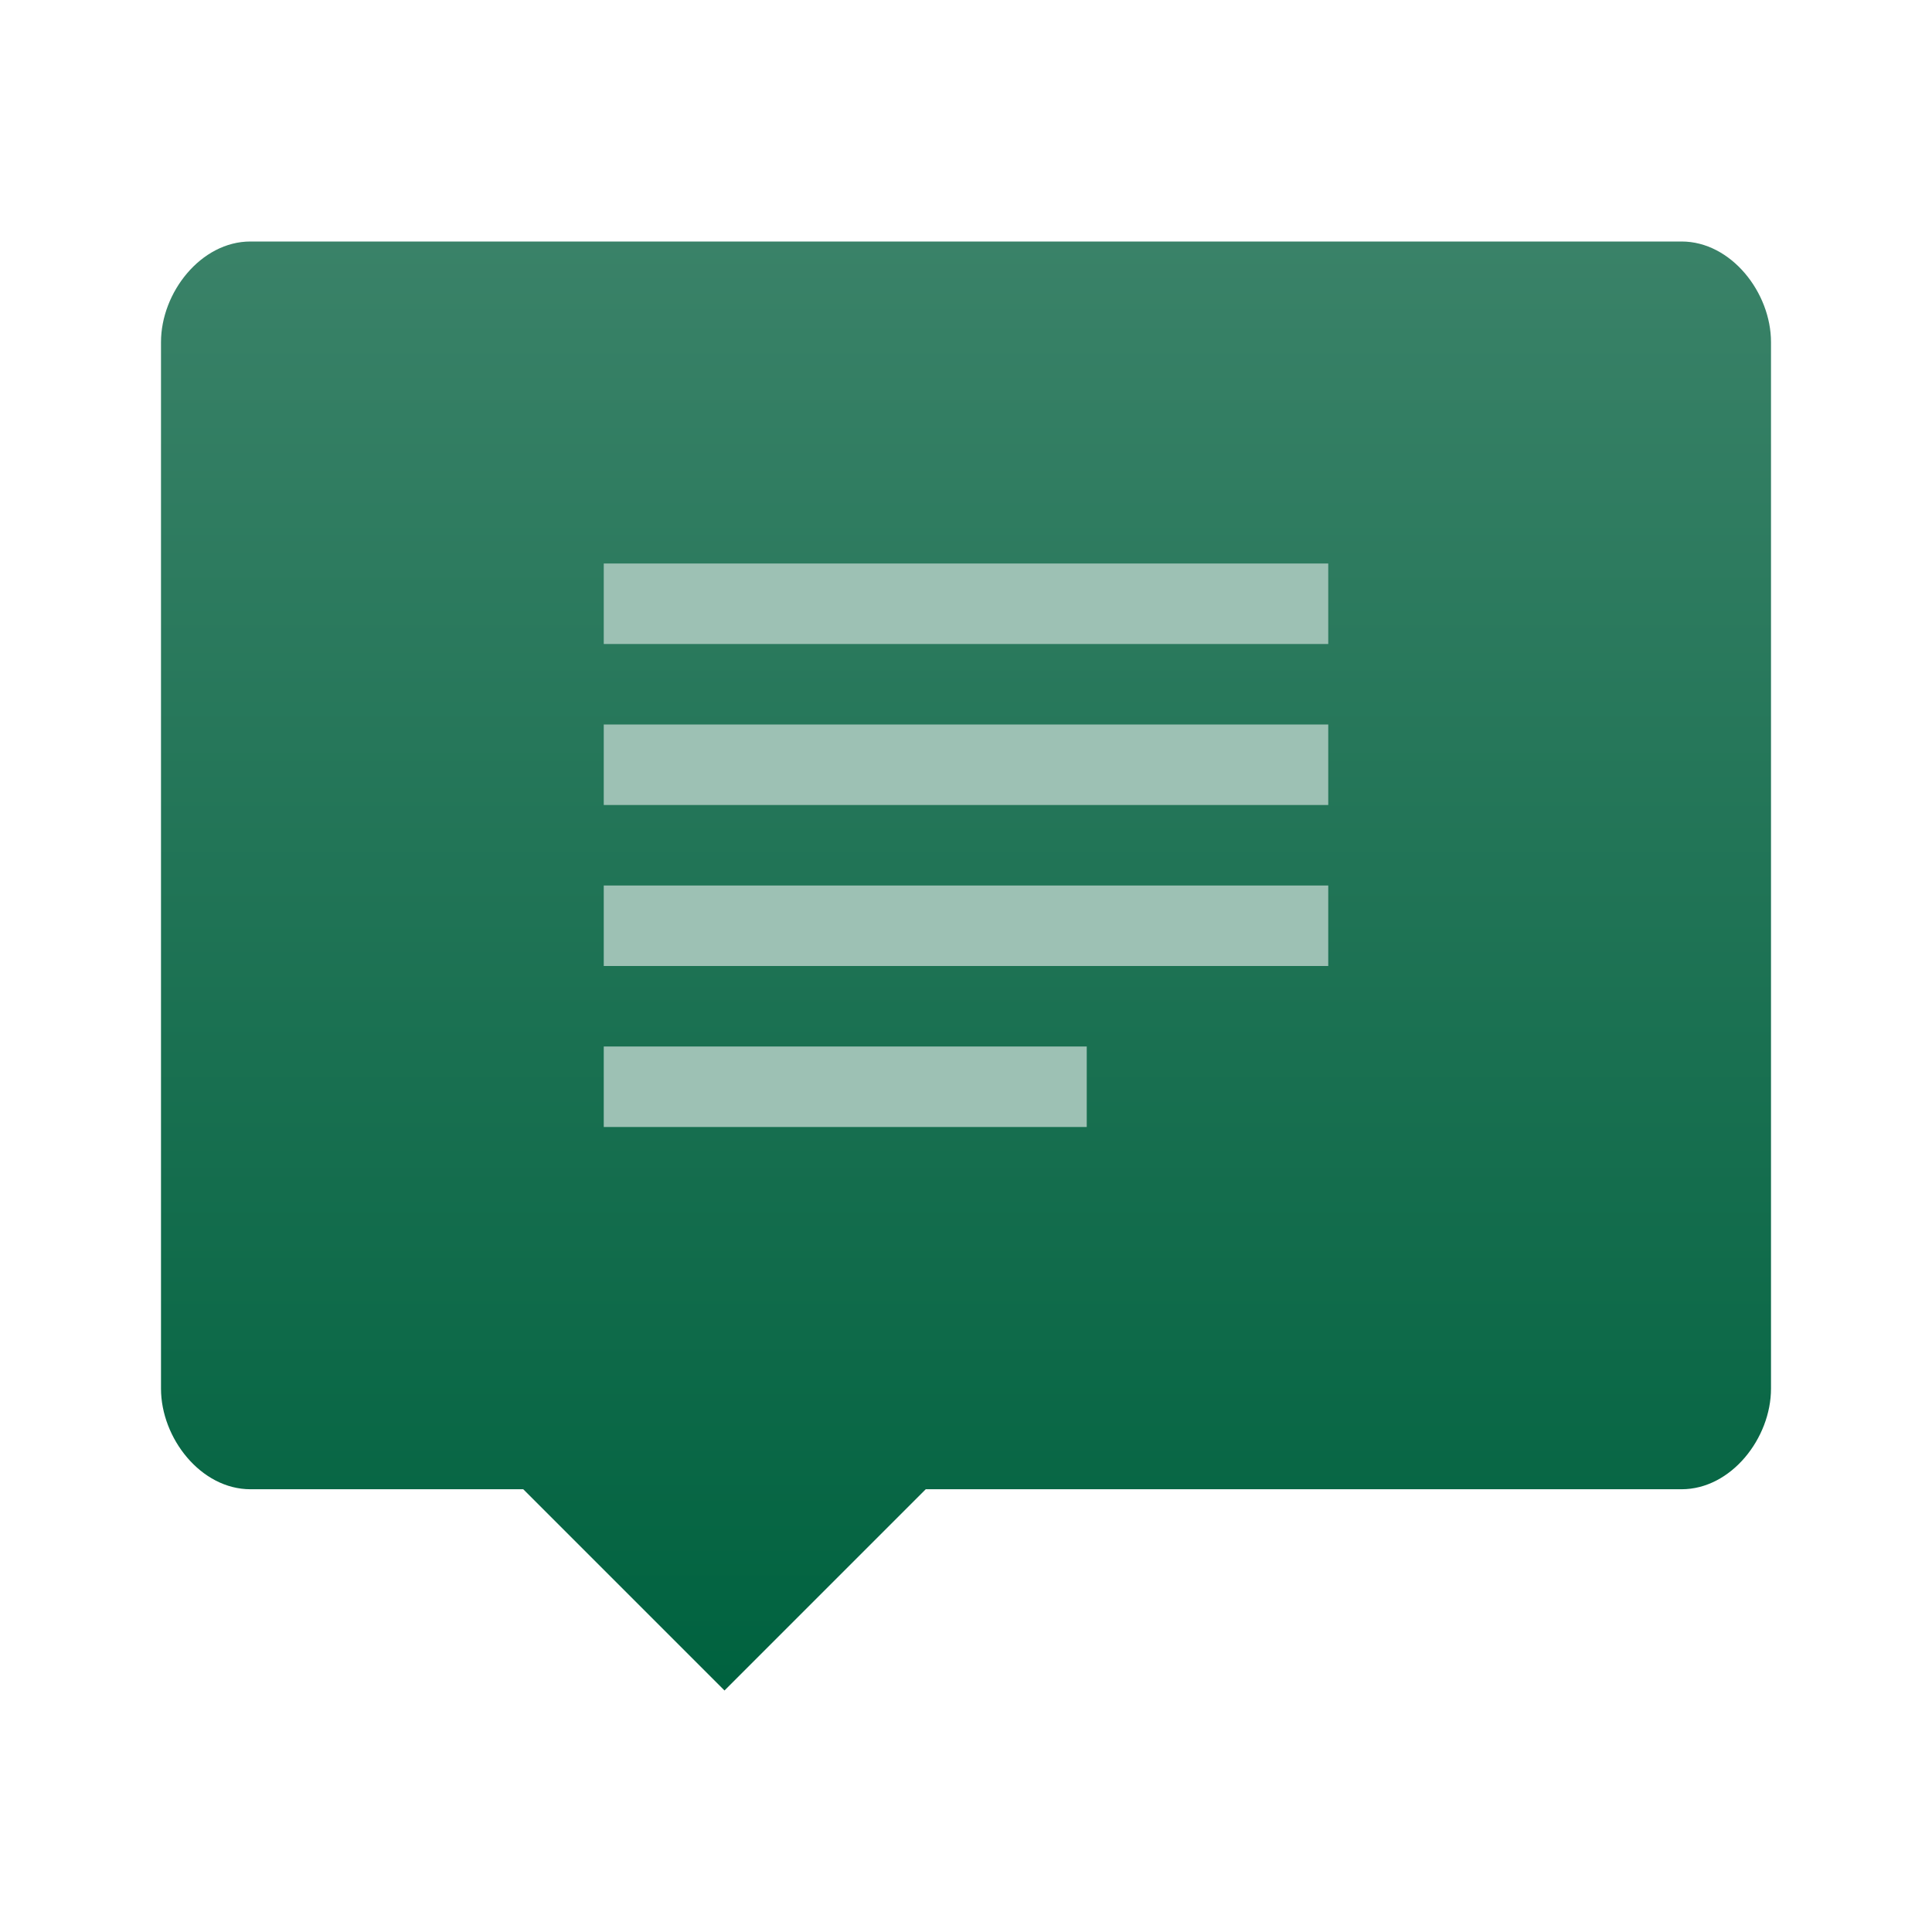 <svg style="clip-rule:evenodd;fill-rule:evenodd;stroke-linejoin:round;stroke-miterlimit:2" version="1.1" viewBox="0 0 48 48" xmlns="http://www.w3.org/2000/svg">
 <path d="M41.778,6C43.009,6 44,7.269 44,8.5L44,34.5C44,35.731 43.009,37 41.778,37L23,37L18,42L13,37L6.222,37C4.991,37 4,35.731 4,34.5L4,8.5C4,7.269 4.991,6 6.222,6L41.778,6Z" style="fill-rule:nonzero;fill:url(#_Linear1)"/>
 <path d="m15 28v-2h12v2h-12zm0-4v-2h18v2h-18zm0-4v-2h18v2h-18zm0-4v-2h18v2h-18z" style="fill-rule:nonzero;fill:rgb(157,193,180)"/>
 <defs>
  <linearGradient id="_Linear1" x2="1" gradientTransform="matrix(2.19981e-15,-35.926,35.926,2.19981e-15,17.955,41.926)" gradientUnits="userSpaceOnUse">
   <stop style="stop-color:rgb(0,98,63)" offset="0"/>
   <stop style="stop-color:rgb(58,130,104)" offset="1"/>
  </linearGradient>
 </defs>
</svg>
